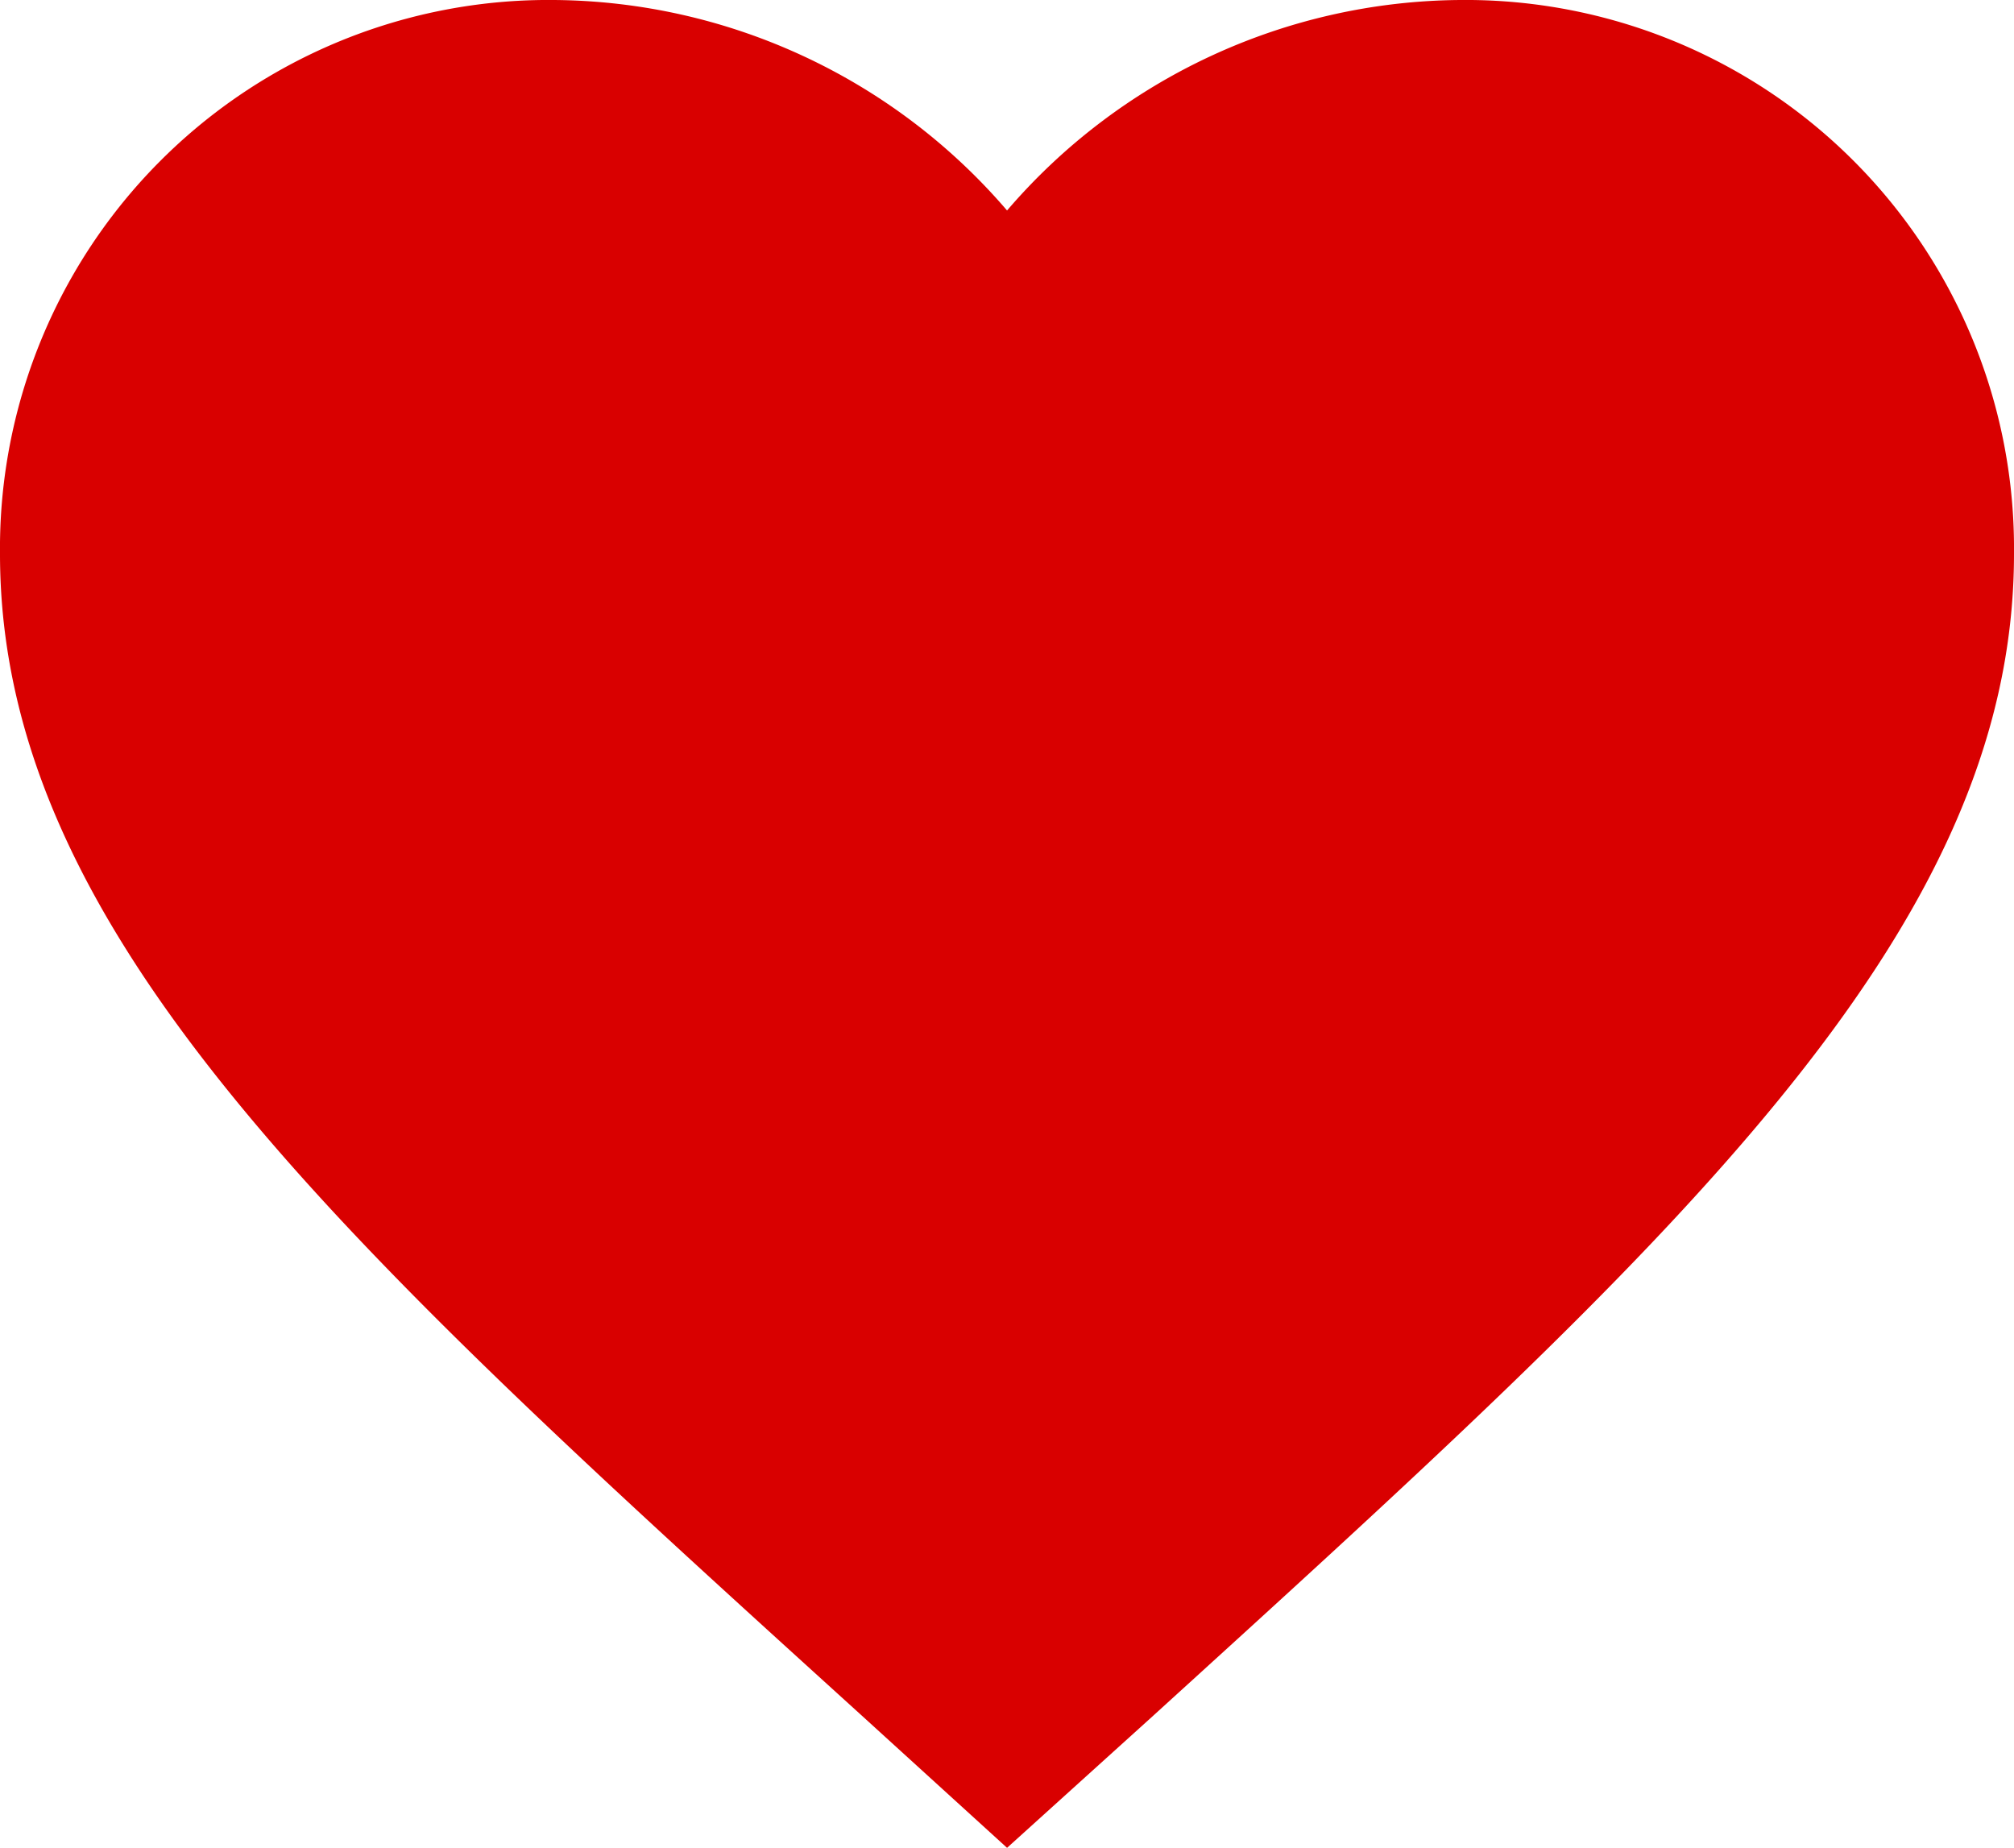 <svg xmlns="http://www.w3.org/2000/svg" id="favorite_filled" width="19.385" height="17.786" viewBox="0 0 19.385 17.786">
    <path id="ic_favorite_24px" fill="#d90000" d="M11.693 20.786l-1.405-1.279C5.3 14.98 2 11.995 2 8.331A5.279 5.279 0 0 1 7.331 3a5.8 5.8 0 0 1 4.362 2.026A5.8 5.8 0 0 1 16.054 3a5.279 5.279 0 0 1 5.331 5.331c0 3.664-3.3 6.649-8.287 11.185z" transform="translate(-2 -3)"/>
</svg>
